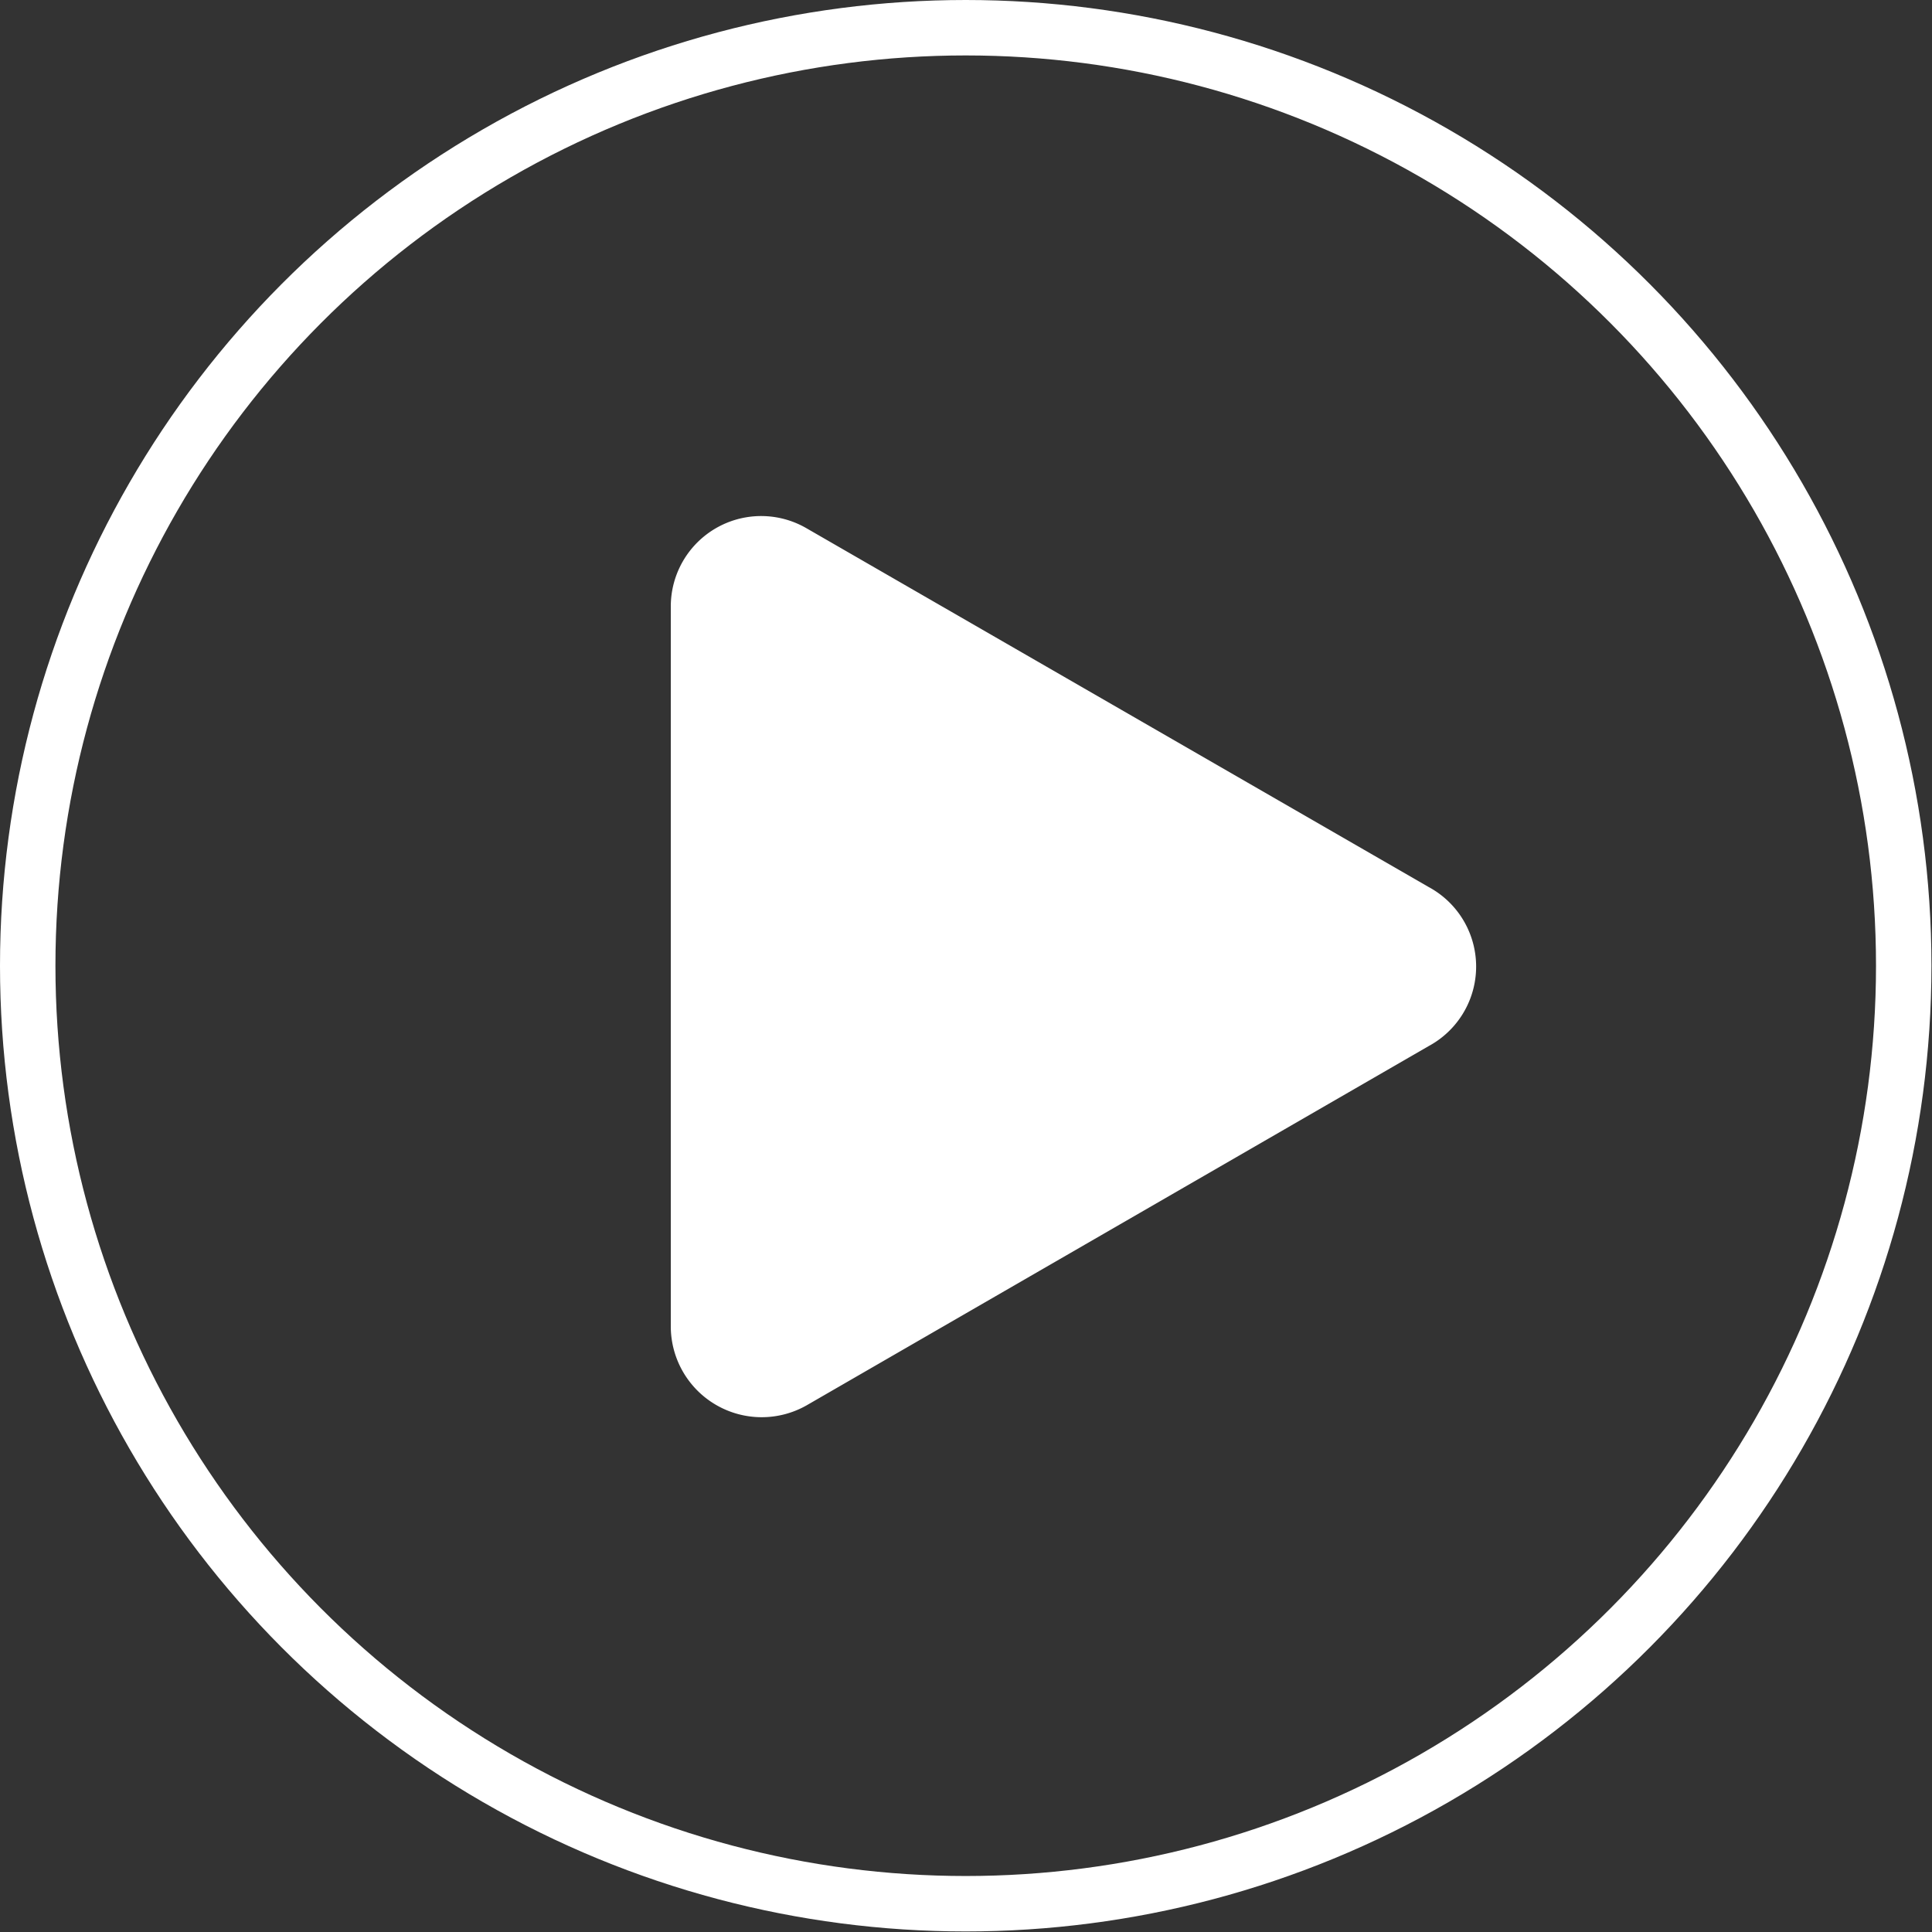 <svg xmlns="http://www.w3.org/2000/svg" viewBox="0 0 34.85 34.85"><rect x="0" y="0" width="34.85" height="34.85" fill="#333333" stroke="none"/><defs><style>.cls-1{fill:none;stroke:#fff;stroke-miterlimit:10;}.cls-2{fill:#fff;}</style></defs><title>play_inverted</title><g id="Layer_2" data-name="Layer 2"><g id="Layer_1-2" data-name="Layer 1"><circle class="cls-1" cx="17.42" cy="17.42" r="16.92"/><path class="cls-2" d="M25.77,16,14.55,9.53a1.63,1.63,0,0,0-2.45,1.41v13a1.64,1.64,0,0,0,2.45,1.41l11.22-6.48A1.63,1.63,0,0,0,25.77,16Z"/></g></g></svg>